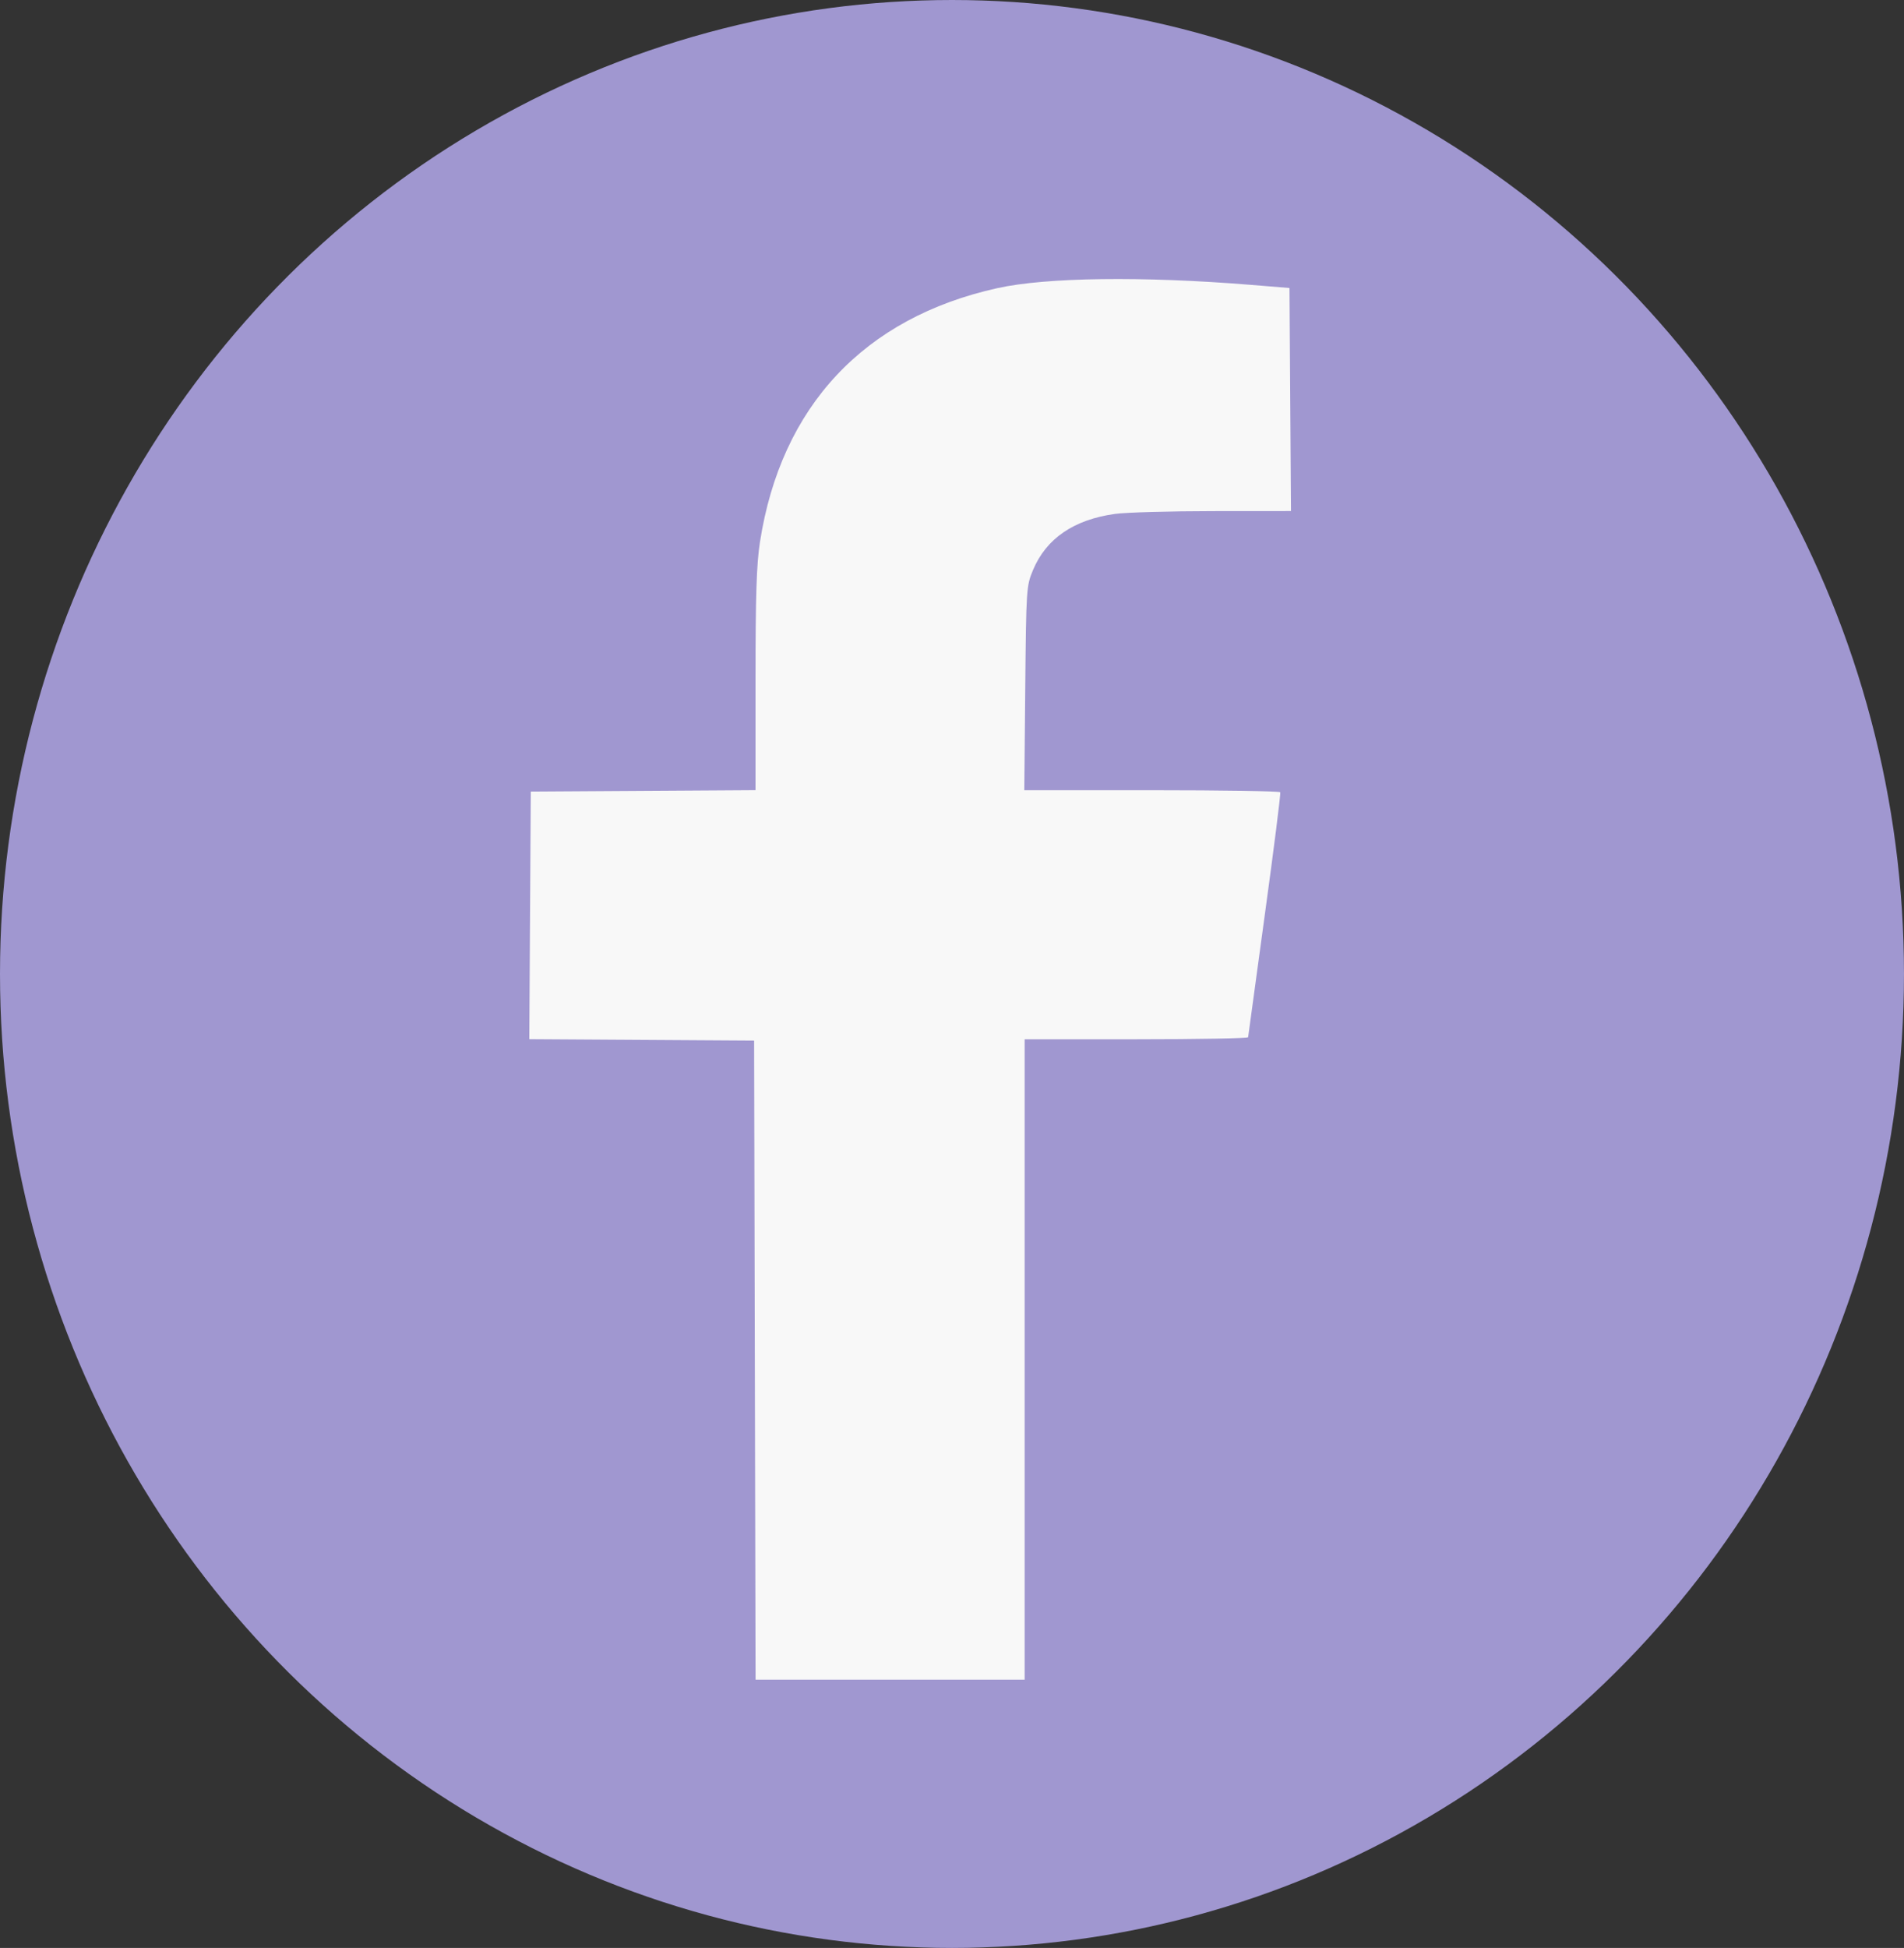<?xml version="1.0" encoding="UTF-8" standalone="no"?>
<!-- Created with Inkscape (http://www.inkscape.org/) -->

<svg
   xmlns:dc="http://purl.org/dc/elements/1.1/"
   xmlns:cc="http://creativecommons.org/ns#"
   xmlns:rdf="http://www.w3.org/1999/02/22-rdf-syntax-ns#"
   xmlns:svg="http://www.w3.org/2000/svg"
   xmlns="http://www.w3.org/2000/svg"
   xmlns:sodipodi="http://sodipodi.sourceforge.net/DTD/sodipodi-0.dtd"
   xmlns:inkscape="http://www.inkscape.org/namespaces/inkscape"
   width="99.597mm"
   height="101.865mm"
   viewBox="0 0 99.597 101.865"
   version="1.1"
   id="svg5657"
   inkscape:version="0.92.1 r15371"
   sodipodi:docname="fb.svg">
  <rect x="0" y="0" width="99.597" height="101.865" fill="#333333" stroke="none"/>
  <defs
     id="defs5651" />
  <sodipodi:namedview
     id="base"
     pagecolor="#ffffff"
     bordercolor="#666666"
     borderopacity="1.0"
     inkscape:pageopacity="0.0"
     inkscape:pageshadow="2"
     inkscape:zoom="0.7"
     inkscape:cx="104.39226"
     inkscape:cy="178.07667"
     inkscape:document-units="mm"
     inkscape:current-layer="layer1"
     showgrid="false"
     fit-margin-top="0"
     fit-margin-left="0"
     fit-margin-right="0"
     fit-margin-bottom="0"
     inkscape:window-width="1536"
     inkscape:window-height="793"
     inkscape:window-x="-8"
     inkscape:window-y="-8"
     inkscape:window-maximized="1" />
  <g
     inkscape:label="Layer 1"
     inkscape:groupmode="layer"
     id="layer1"
     transform="translate(-60.949,-114.154)">
    <ellipse
       style="opacity:0.766;fill:#c1b5ff;fill-opacity:1;stroke:none;stroke-width:0.867;stroke-miterlimit:4;stroke-dasharray:none;stroke-dashoffset:0;stroke-opacity:1;paint-order:fill markers stroke"
       id="path4865"
       cx="110.747"
       cy="165.086"
       rx="49.798"
       ry="50.932" />
    <path
       style="fill:#f8f8f8;fill-opacity:1;stroke-width:0.146"
       d="m 100.434,185.279 -0.038,-16.709 -5.88,-0.037 -5.88,-0.037 0.039,-6.474 0.039,-6.474 5.878,-0.037 5.878,-0.037 v -5.741 c 0,-4.447 0.052,-6.077 0.232,-7.235 1.102,-7.095 5.443,-11.733 12.423,-13.277 2.561,-0.566 7.601,-0.631 13.254,-0.171 l 2.022,0.165 0.039,5.832 0.039,5.832 -4.083,0.003 c -2.245,0.002 -4.549,0.067 -5.119,0.146 -2.158,0.298 -3.604,1.288 -4.294,2.94 -0.346,0.828 -0.355,0.964 -0.404,6.178 l -0.05,5.331 h 6.665 c 3.666,0 6.692,0.048 6.724,0.107 0.032,0.059 -0.332,2.941 -0.808,6.405 -0.476,3.463 -0.869,6.346 -0.873,6.405 -0.004,0.059 -2.635,0.107 -5.848,0.107 h -5.841 v 16.745 16.745 h -7.038 -7.038 z"
       id="path6219"
       inkscape:connector-curvature="0" />
  </g>
</svg>

